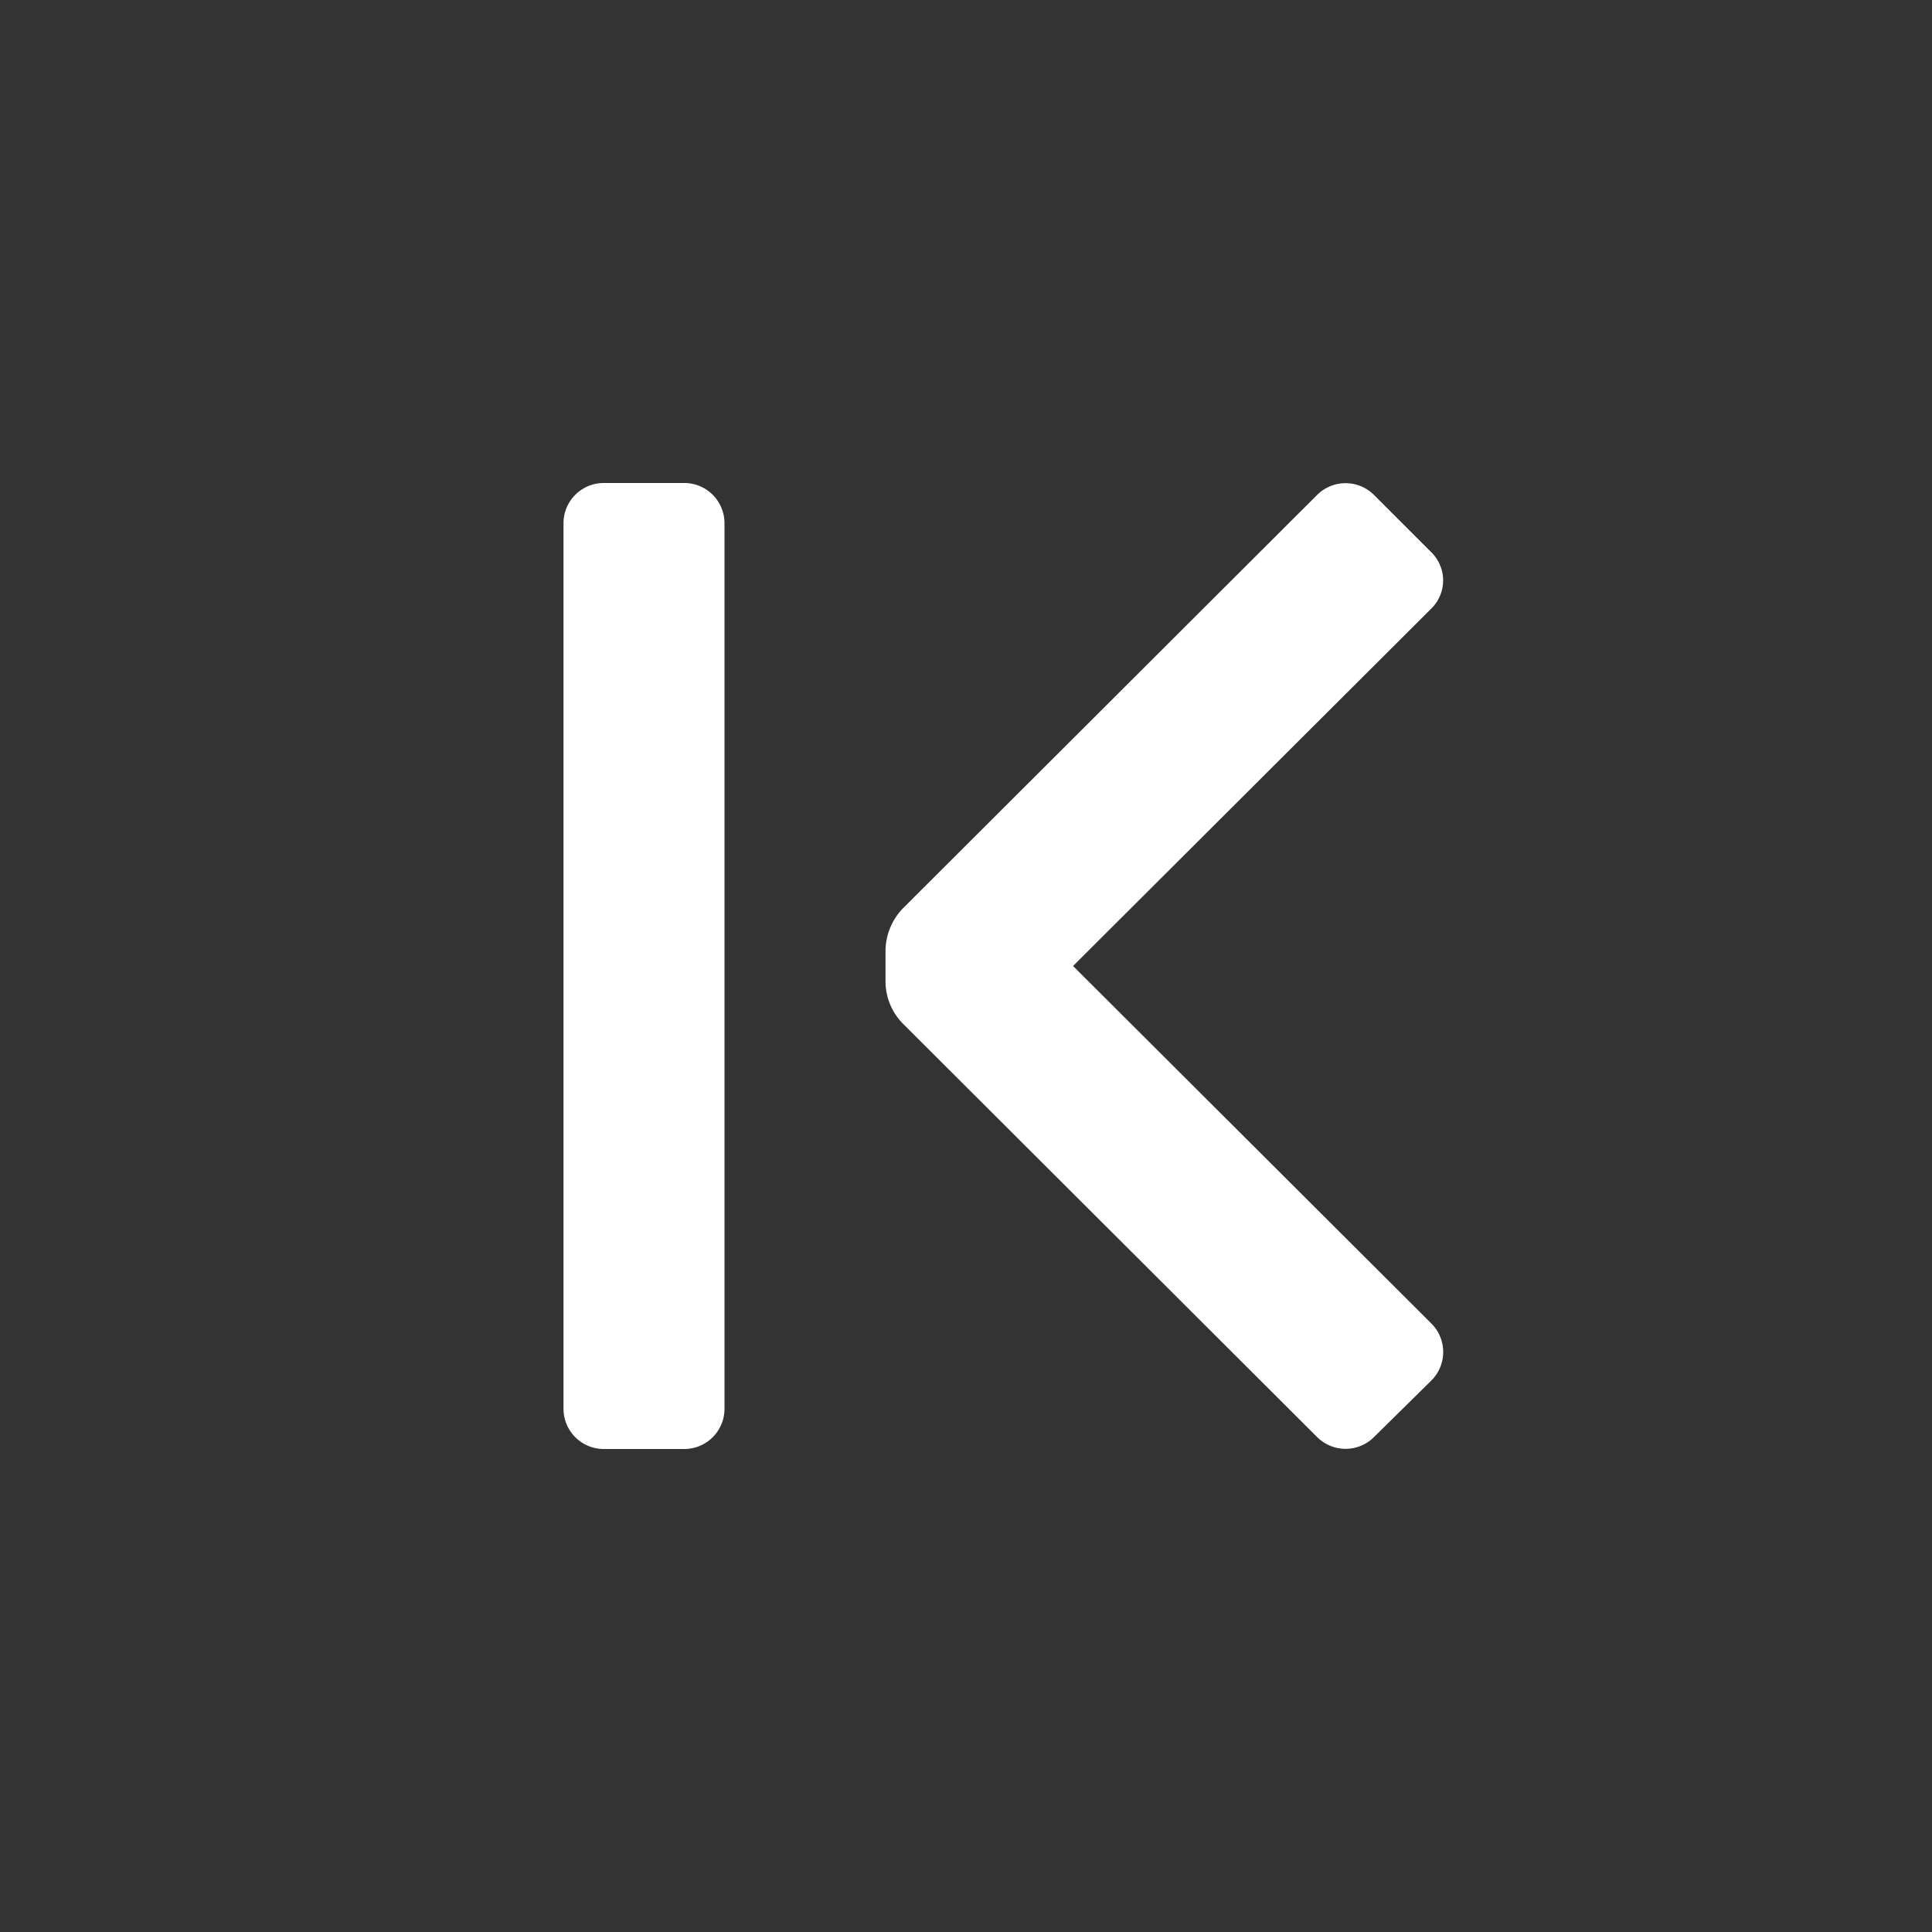 <svg id="Layer_1" data-name="Layer 1" fill="#fff" xmlns="http://www.w3.org/2000/svg" viewBox="0 0 24 24"><rect x="0" y="0" width="24" height="24" fill="#333333" stroke="none"/><title>first_page</title><path d="M17.78,17.15l-.71.7a.5.5,0,0,1-.71,0l-5.14-5.13a.75.75,0,0,1-.22-.53v-.38a.77.77,0,0,1,.22-.53l5.14-5.13a.5.5,0,0,1,.71,0l.71.71a.49.49,0,0,1,0,.7L13.33,12l4.45,4.44A.5.5,0,0,1,17.78,17.15ZM8.5,6h-1a.5.5,0,0,0-.5.5v11a.5.5,0,0,0,.5.5h1a.5.5,0,0,0,.5-.5V6.5A.5.5,0,0,0,8.5,6Z"/></svg>
